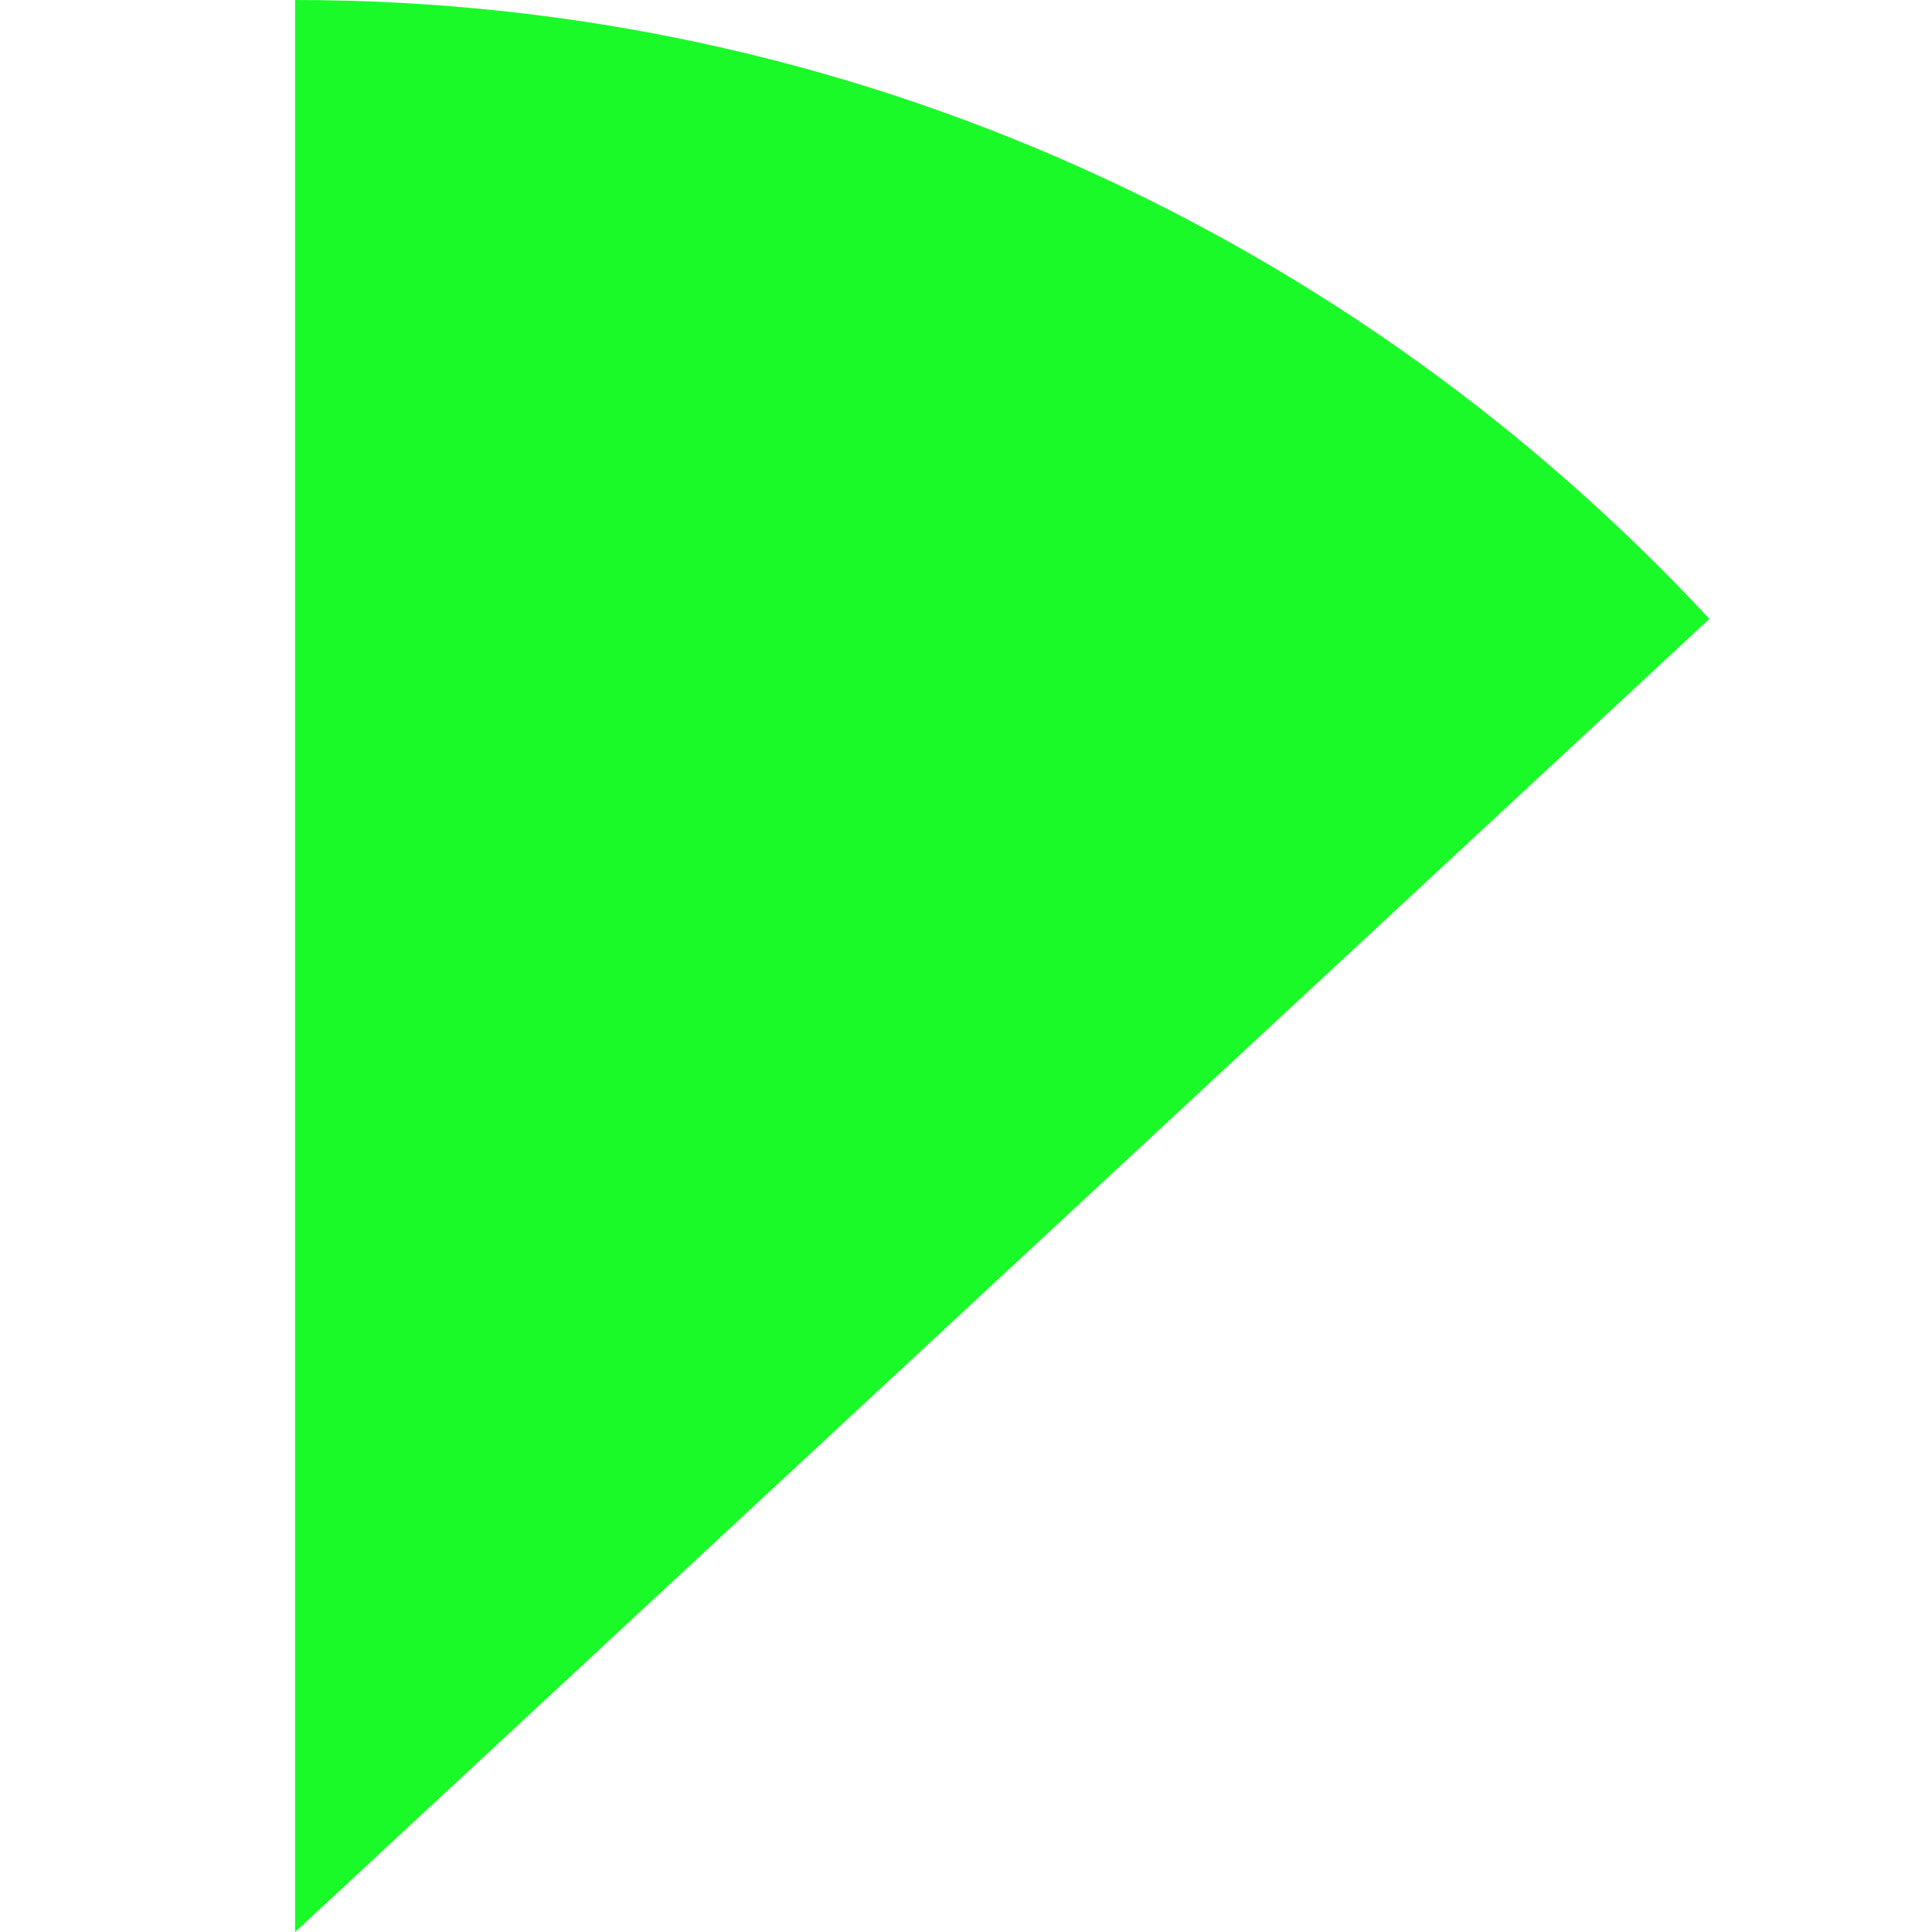 <?xml version="1.0" standalone="no"?><!DOCTYPE svg PUBLIC "-//W3C//DTD SVG 1.1//EN" "http://www.w3.org/Graphics/SVG/1.1/DTD/svg11.dtd"><svg t="1735877874304" class="icon" viewBox="0 0 1024 1024" version="1.1" xmlns="http://www.w3.org/2000/svg" p-id="9848" xmlns:xlink="http://www.w3.org/1999/xlink" width="200" height="200"><path d="M156.4 0v1024L906 328C719 126.8 452.8 0 156.4 0z" p-id="9849" fill="#1afa29"></path></svg>